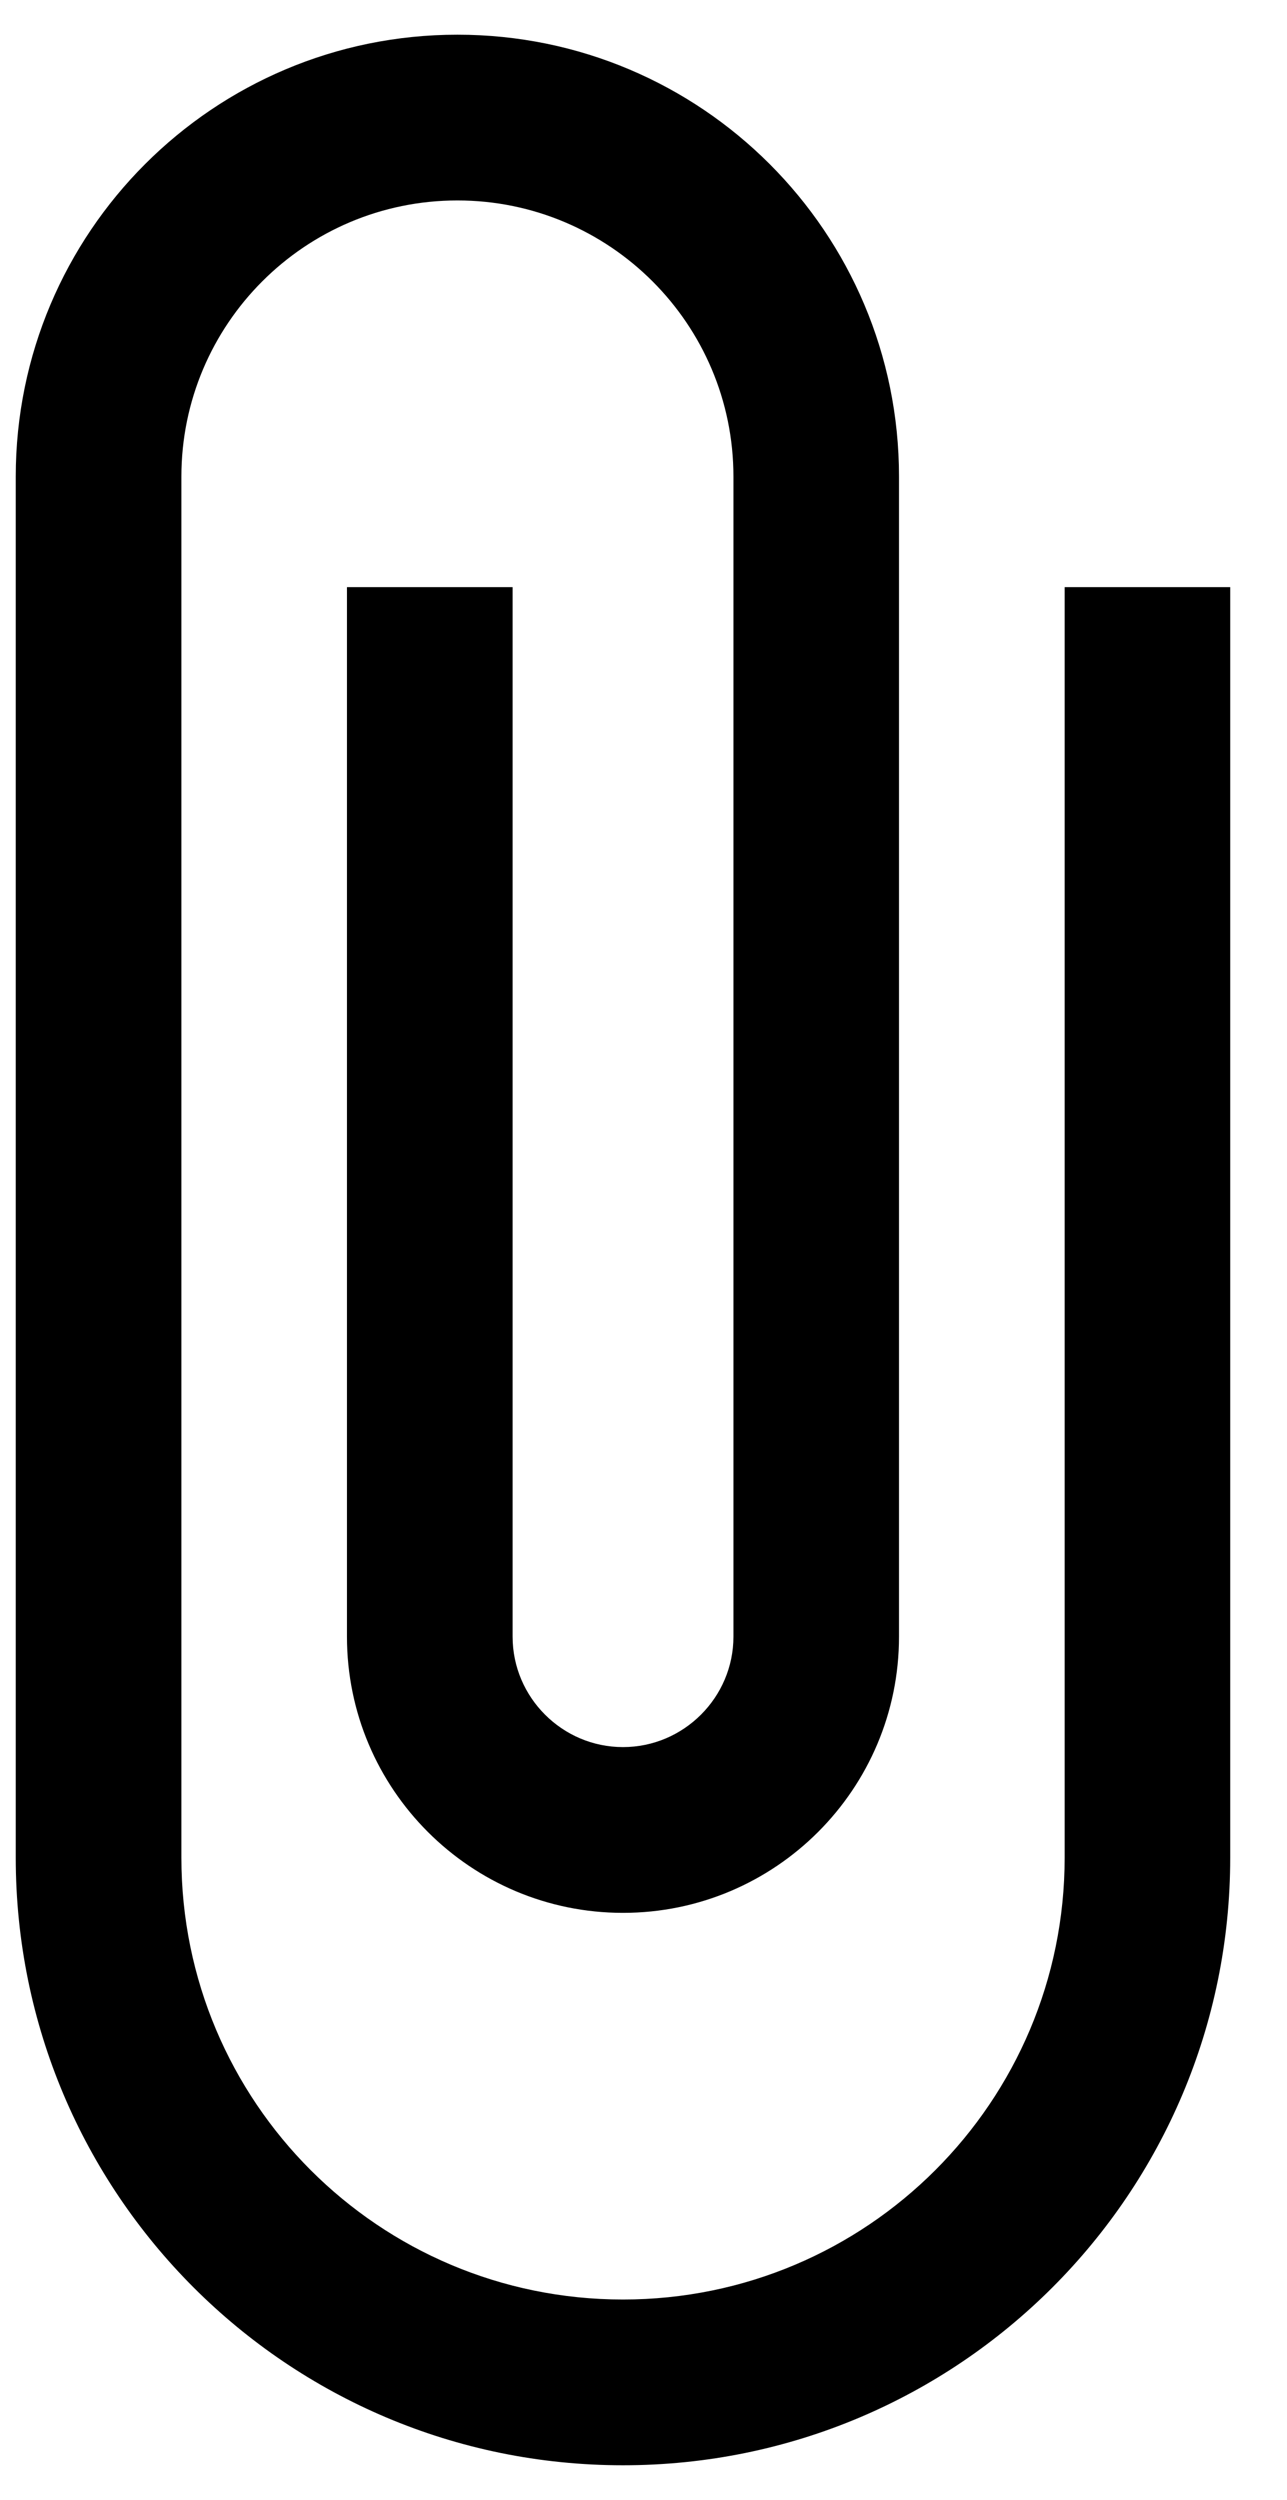 <svg width="17" height="33" viewBox="0 0 17 33" fill="none" xmlns="http://www.w3.org/2000/svg">
<path d="M14.063 7.75V24.521C14.063 27.744 11.452 30.354 8.229 30.354C5.006 30.354 2.396 27.744 2.396 24.521V6.292C2.396 4.279 4.029 2.646 6.042 2.646C8.054 2.646 9.688 4.279 9.688 6.292V21.604C9.688 22.406 9.031 23.062 8.229 23.062C7.427 23.062 6.771 22.406 6.771 21.604V7.75H4.583V21.604C4.583 23.617 6.217 25.25 8.229 25.25C10.242 25.25 11.875 23.617 11.875 21.604V6.292C11.875 3.069 9.265 0.458 6.042 0.458C2.819 0.458 0.208 3.069 0.208 6.292V24.521C0.208 28.954 3.796 32.542 8.229 32.542C12.663 32.542 16.25 28.954 16.25 24.521V7.75H14.063Z" fill="black"/>
</svg>
